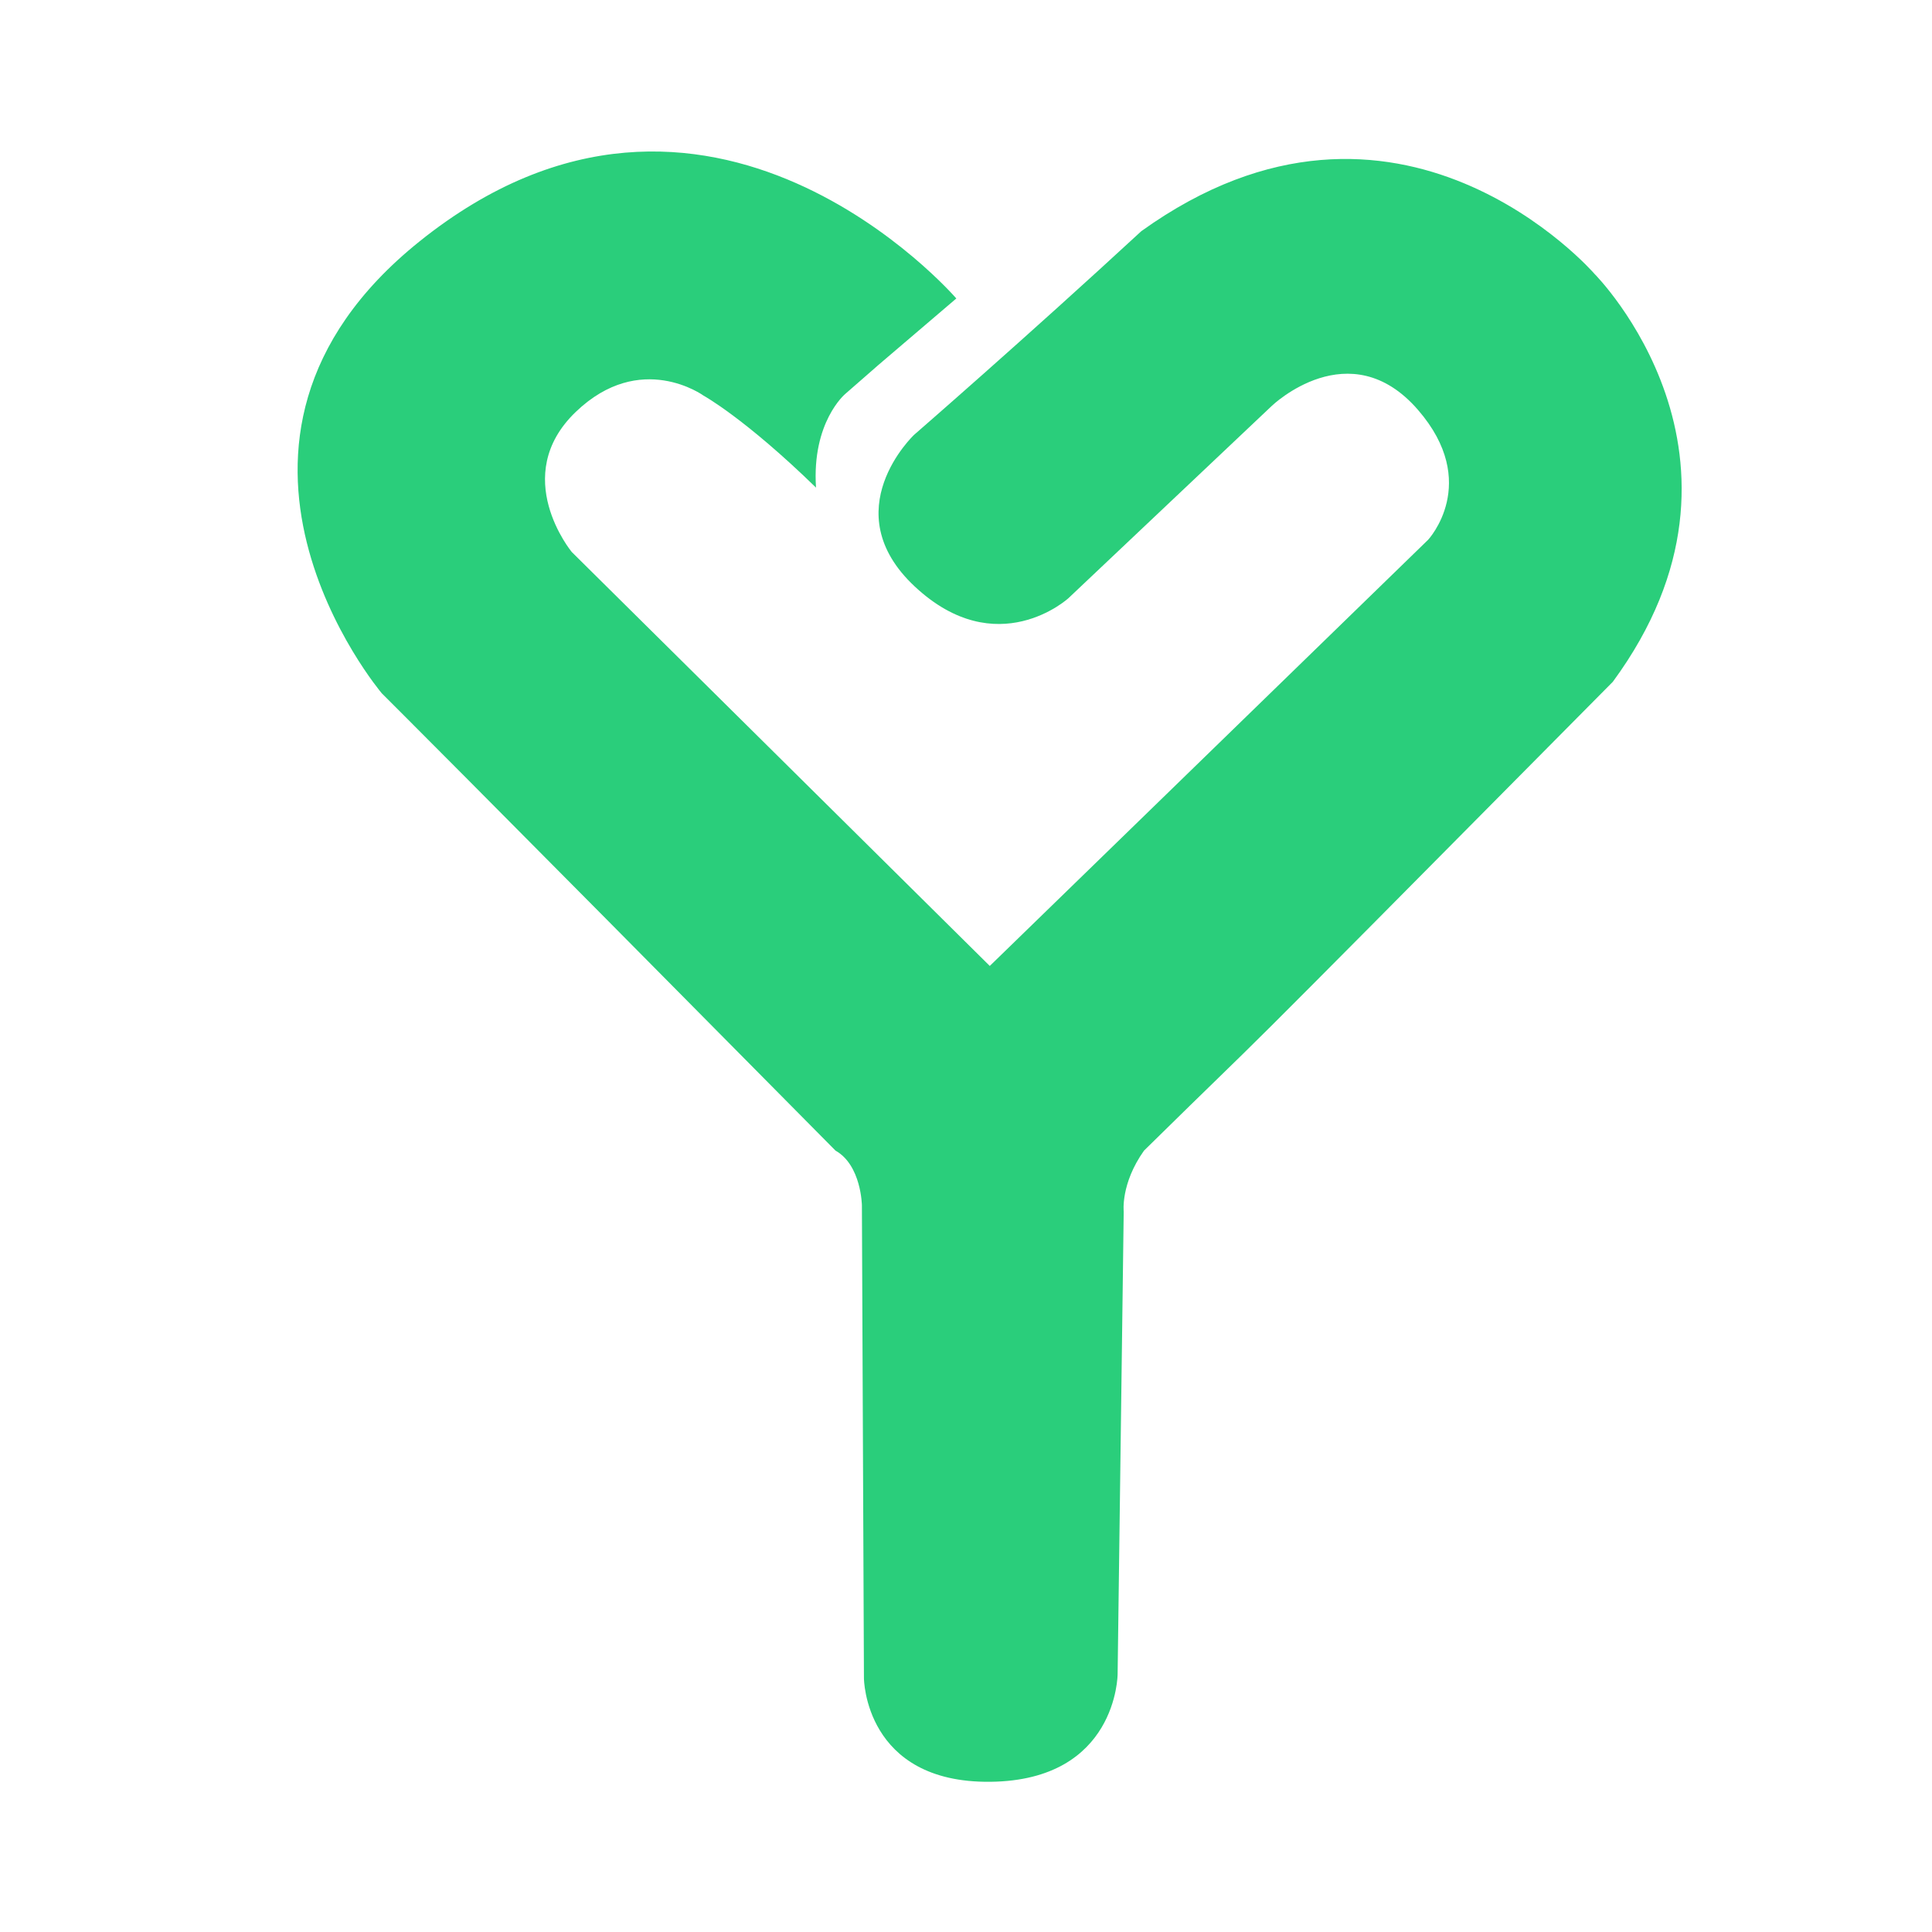 <svg xmlns="http://www.w3.org/2000/svg" xmlns:xlink="http://www.w3.org/1999/xlink" width="1080"
    zoomAndPan="magnify" viewBox="0 0 810 810" height="1080"
    preserveAspectRatio="xMidYMid meet" version="1.0">
    <path fill="#2ace7b"
        d="M 354.32 165.207 C 354.32 165.207 340.312 176.961 342.117 204.43 C 312.277 175.367 294.996 165.887 294.996 165.887 C 294.996 165.887 268.555 146.613 241.395 172.691 C 213.398 199.57 239.691 231.402 239.691 231.402 L 414.969 404.977 L 598.754 226.297 C 598.754 226.297 620.996 202.422 594.5 171.844 C 565.832 138.758 533.238 170.141 533.238 170.141 L 447.898 250.836 C 447.898 250.836 417.961 278.113 383.488 245.867 C 349.535 214.105 383.227 182.309 383.227 182.309 C 383.227 182.309 429.656 142.02 478.508 96.914 C 586.188 19.582 668.52 114.836 668.52 114.836 C 668.52 114.836 745.328 191.82 676.176 285.855 C 491.191 472.633 543.938 419.172 479.629 482.406 C 469.773 496.293 471.121 507.93 471.121 507.93 L 468.566 701.926 C 468.566 701.926 468.438 746.449 415.207 747.023 C 362.461 747.59 362.211 703.629 362.211 703.629 L 361.359 505.379 C 361.359 505.379 361.133 488.504 350.297 482.406 C 192.801 323.164 160.07 290.676 160.07 290.676 C 160.07 290.676 70.988 185.41 175.871 101.223 C 296.801 4.152 400.941 125.133 400.941 125.133 C 355.469 163.883 374.598 147.598 354.32 165.207 Z M 354.32 165.207 "
        fill-opacity="1" fill-rule="nonzero" />
</svg>